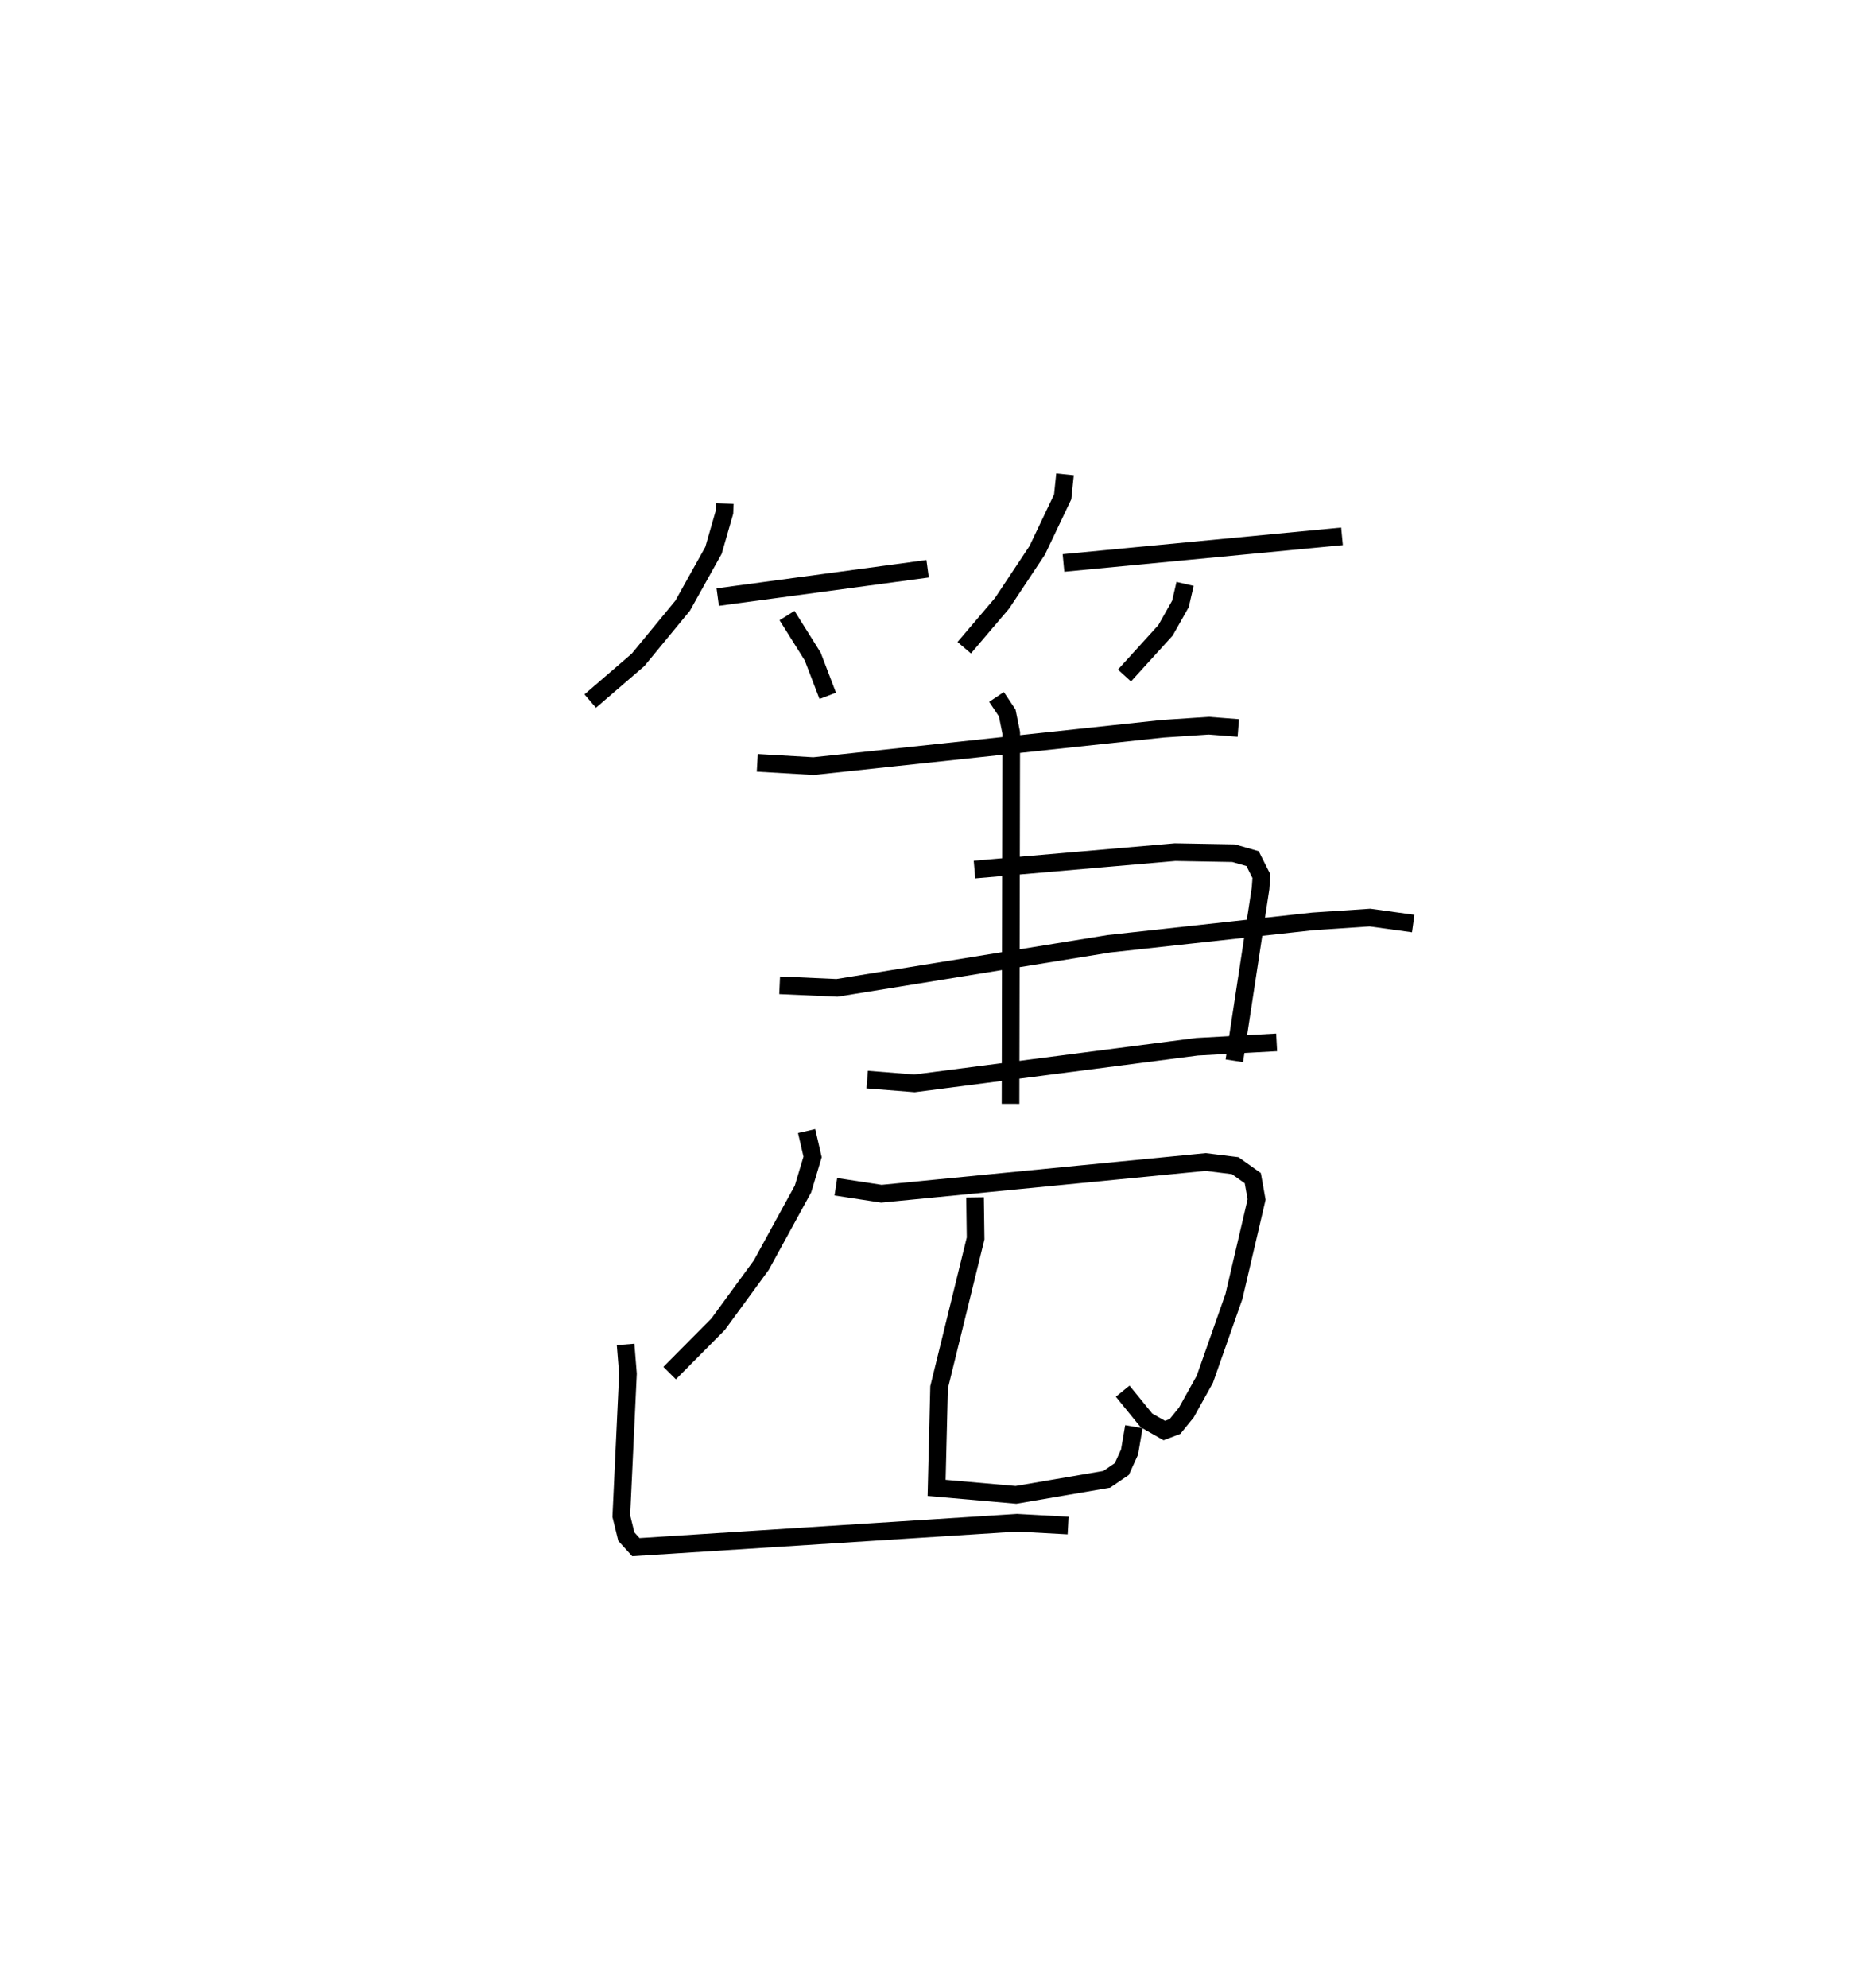 <?xml version="1.0" encoding="utf-8" ?>
<svg baseProfile="full" height="112.697" version="1.1" width="105.157" xmlns="http://www.w3.org/2000/svg" xmlns:ev="http://www.w3.org/2001/xml-events" xmlns:xlink="http://www.w3.org/1999/xlink"><defs /><rect fill="white" height="112.697" width="105.157" x="0" y="0" /><path d="M25,25 m0.0,0.0 m16.109,3.541 l-0.019,0.5 -0.62,2.154 l-1.751,3.138 -2.528,3.069 l-2.714,2.337 m7.232,-5.893 l11.905,-1.607 m-7.975,2.653 l1.458,2.324 0.852,2.226 m13.457,-12.556 l-0.131,1.277 -1.444,3.03 l-1.993,3 -2.147,2.523 m5.629,-4.805 l15.797,-1.509 m-8.9,2.696 l-0.263,1.134 -0.847,1.498 l-2.328,2.561 m-20.826,4.949 l3.187,0.186 19.805,-2.117 l2.617,-0.174 1.674,0.13 m-14.963,8.024 l11.376,-0.987 3.322,0.059 l1.074,0.308 0.502,0.996 l-0.049,0.688 -1.488,9.774 m-25.789,-4.277 l3.251,0.145 15.434,-2.501 l11.573,-1.269 3.225,-0.214 l2.452,0.338 m-30.97,8.845 l2.685,0.214 16.02,-2.075 l4.519,-0.248 m-15.888,-19.58 l0.607,0.908 0.228,1.126 l-0.04,21.029 m-11.566,1.545 l0.339,1.465 -0.543,1.814 l-2.362,4.313 -2.454,3.357 l-2.75,2.77 m9.428,-10.563 l2.585,0.396 18.39,-1.798 l1.677,0.208 0.996,0.708 l0.216,1.21 -1.284,5.493 l-1.652,4.696 -1.049,1.884 l-0.643,0.791 -0.607,0.231 l-1.014,-0.578 -1.347,-1.654 m-8.373,-10.985 l0.032,2.328 -2.072,8.439 l-0.14,5.701 4.501,0.395 l5.147,-0.881 0.857,-0.584 l0.439,-0.966 0.244,-1.435 m-28.829,-4.662 l0.134,1.661 -0.378,8.071 l0.286,1.164 0.541,0.595 l21.619,-1.382 2.897,0.158 " fill="none" stroke="black" stroke-width="1" /></svg>